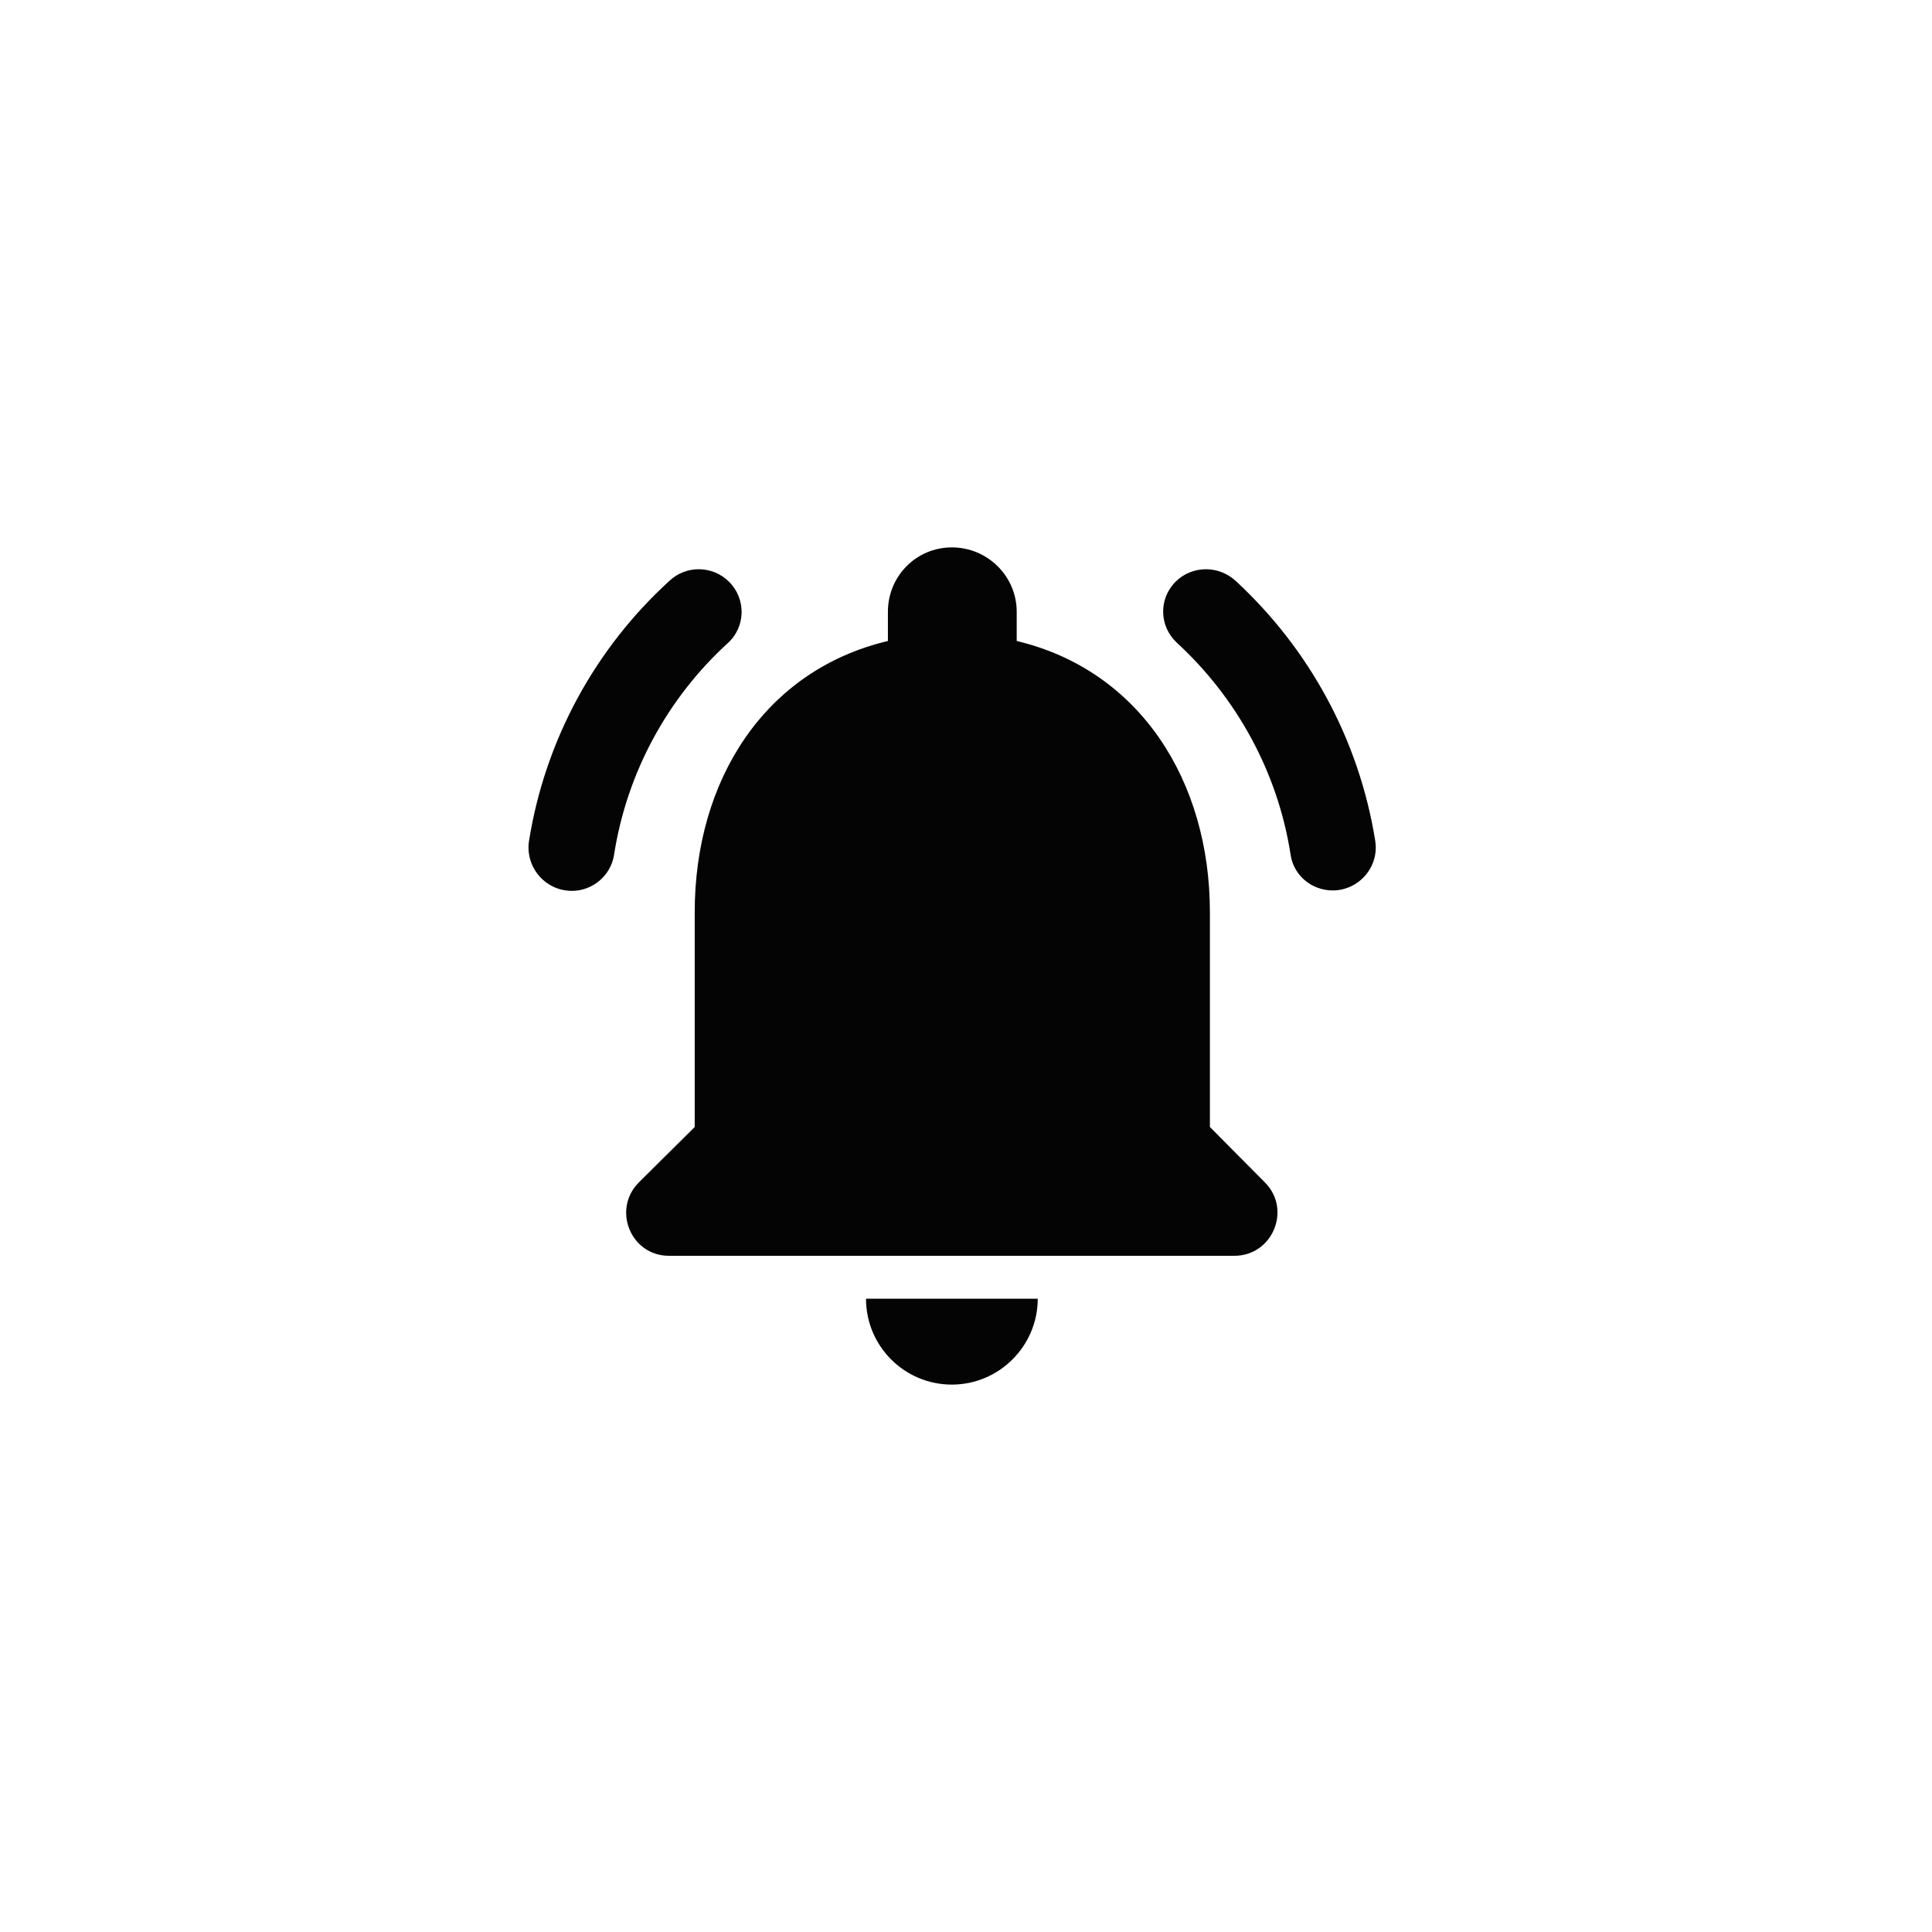 <svg width="45" height="45" viewBox="0 0 45 45" fill="none" xmlns="http://www.w3.org/2000/svg">
<path fill-rule="evenodd" clip-rule="evenodd" d="M28.181 21.25V26.25L29.461 27.54C30.091 28.17 29.641 29.25 28.751 29.25H15.581C14.691 29.25 14.251 28.17 14.881 27.54L16.181 26.25V21.25C16.181 18.17 17.811 15.61 20.681 14.93V14.25C20.681 13.42 21.341 12.75 22.171 12.75C23.001 12.75 23.681 13.42 23.681 14.25V14.93C26.541 15.61 28.181 18.18 28.181 21.25ZM24.171 30.25C24.171 31.35 23.271 32.25 22.171 32.25C21.061 32.25 20.171 31.35 20.171 30.25H24.171ZM16.951 14.98C17.371 14.6 17.381 13.95 16.981 13.55C16.601 13.17 15.981 13.16 15.591 13.53C13.881 15.09 12.701 17.21 12.321 19.59C12.231 20.2 12.701 20.75 13.321 20.75C13.801 20.75 14.221 20.4 14.301 19.92C14.601 17.98 15.561 16.25 16.951 14.98ZM27.381 13.55C27.761 13.17 28.381 13.16 28.781 13.53C30.481 15.1 31.651 17.21 32.031 19.58C32.131 20.19 31.651 20.74 31.041 20.74C30.551 20.74 30.131 20.39 30.061 19.91C29.761 17.97 28.791 16.24 27.411 14.97C27.001 14.59 26.981 13.95 27.381 13.55Z" fill="#040404"/>
</svg>
